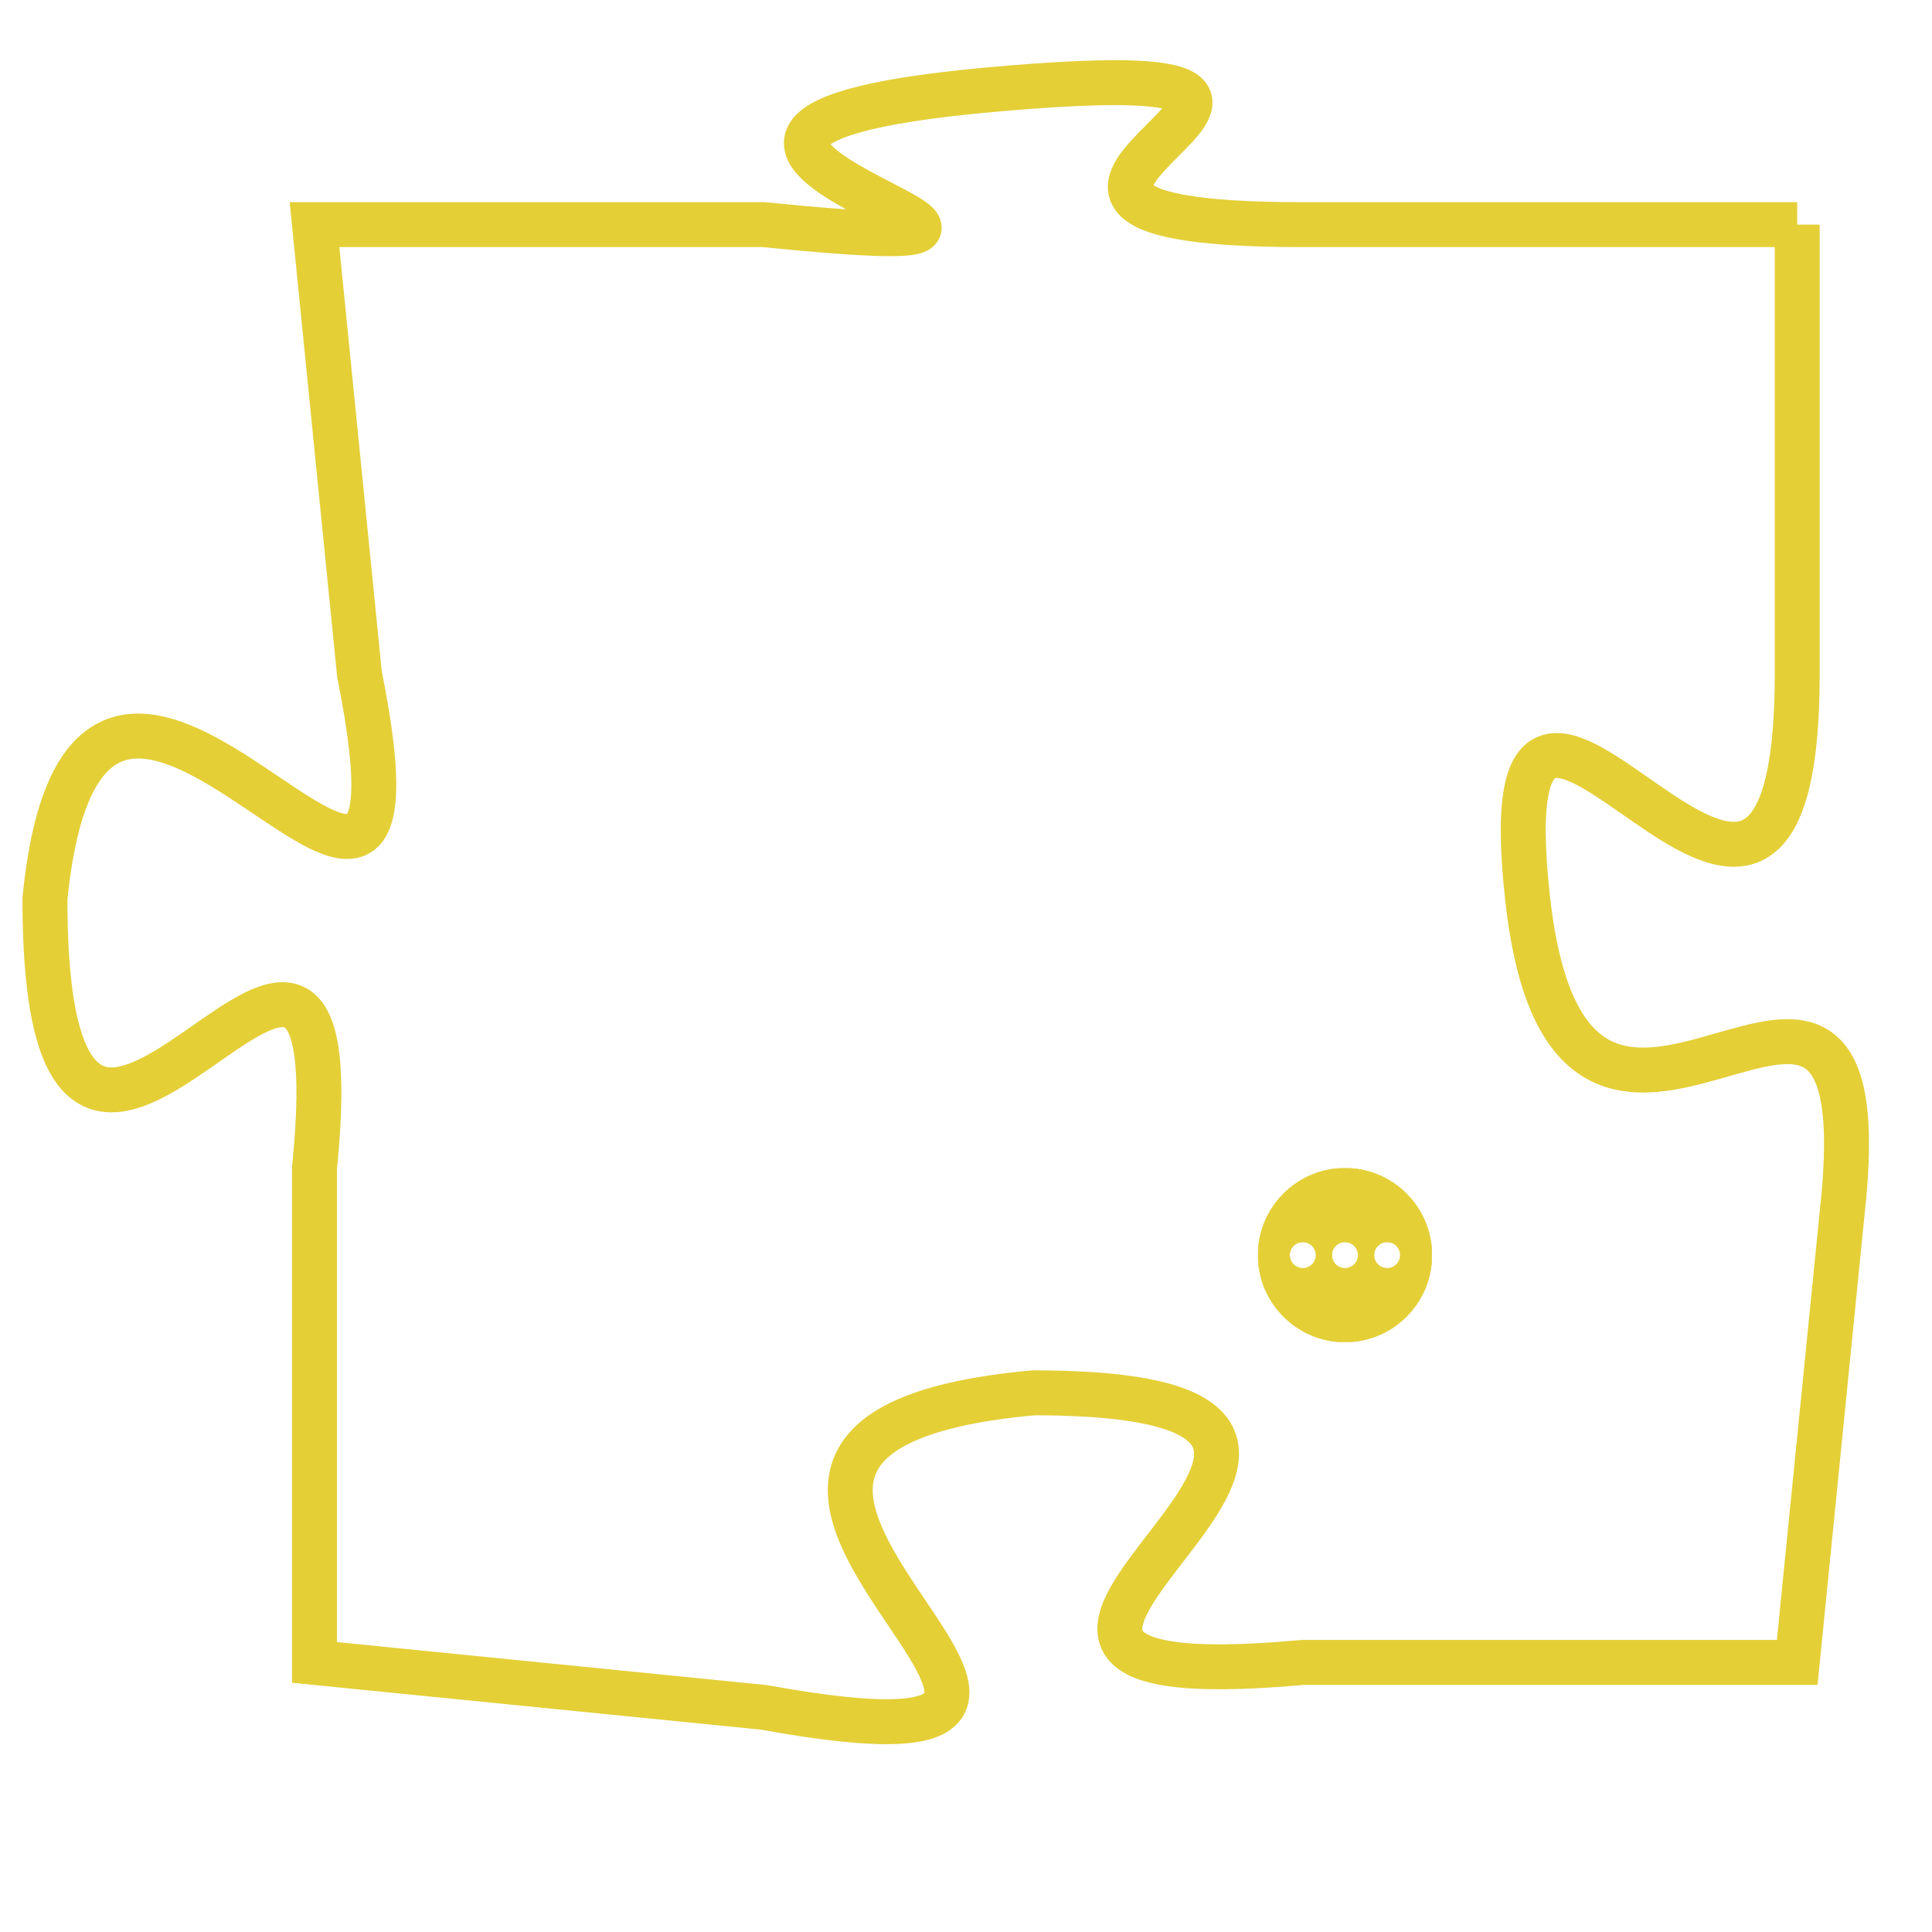 <svg version="1.1" xmlns="http://www.w3.org/2000/svg" xmlns:xlink="http://www.w3.org/1999/xlink" fill="transparent" x="0" y="0" width="350" height="350" preserveAspectRatio="xMinYMin slice"><style type="text/css">.links{fill:transparent;stroke: #E4CF37;}.links:hover{fill:#63D272; opacity:0.4;}</style><defs><g id="allt"><path id="t2566" d="M3201,608 L3190,608 C3180,608 3194,604 3183,605 C3172,606 3188,609 3178,608 L3168,608 3168,608 L3169,618 C3171,628 3163,613 3162,623 C3162,634 3169,619 3168,629 L3168,640 3168,640 L3178,641 C3189,643 3173,635 3184,634 C3195,634 3179,641 3190,640 L3201,640 3201,640 L3202,630 C3203,621 3196,632 3195,623 C3194,614 3201,628 3201,618 L3201,608"/></g><clipPath id="c" clipRule="evenodd" fill="transparent"><use href="#t2566"/></clipPath></defs><svg viewBox="3161 603 43 41" preserveAspectRatio="xMinYMin meet"><svg width="4380" height="2430"><g><image crossorigin="anonymous" x="0" y="0" href="https://nftpuzzle.license-token.com/assets/completepuzzle.svg" width="100%" height="100%" /><g class="links"><use href="#t2566"/></g></g></svg><svg x="3189" y="629" height="9%" width="9%" viewBox="0 0 330 330"><g><a xlink:href="https://nftpuzzle.license-token.com/" class="links"><title>See the most innovative NFT based token software licensing project</title><path fill="#E4CF37" id="more" d="M165,0C74.019,0,0,74.019,0,165s74.019,165,165,165s165-74.019,165-165S255.981,0,165,0z M85,190 c-13.785,0-25-11.215-25-25s11.215-25,25-25s25,11.215,25,25S98.785,190,85,190z M165,190c-13.785,0-25-11.215-25-25 s11.215-25,25-25s25,11.215,25,25S178.785,190,165,190z M245,190c-13.785,0-25-11.215-25-25s11.215-25,25-25 c13.785,0,25,11.215,25,25S258.785,190,245,190z"></path></a></g></svg></svg></svg>
